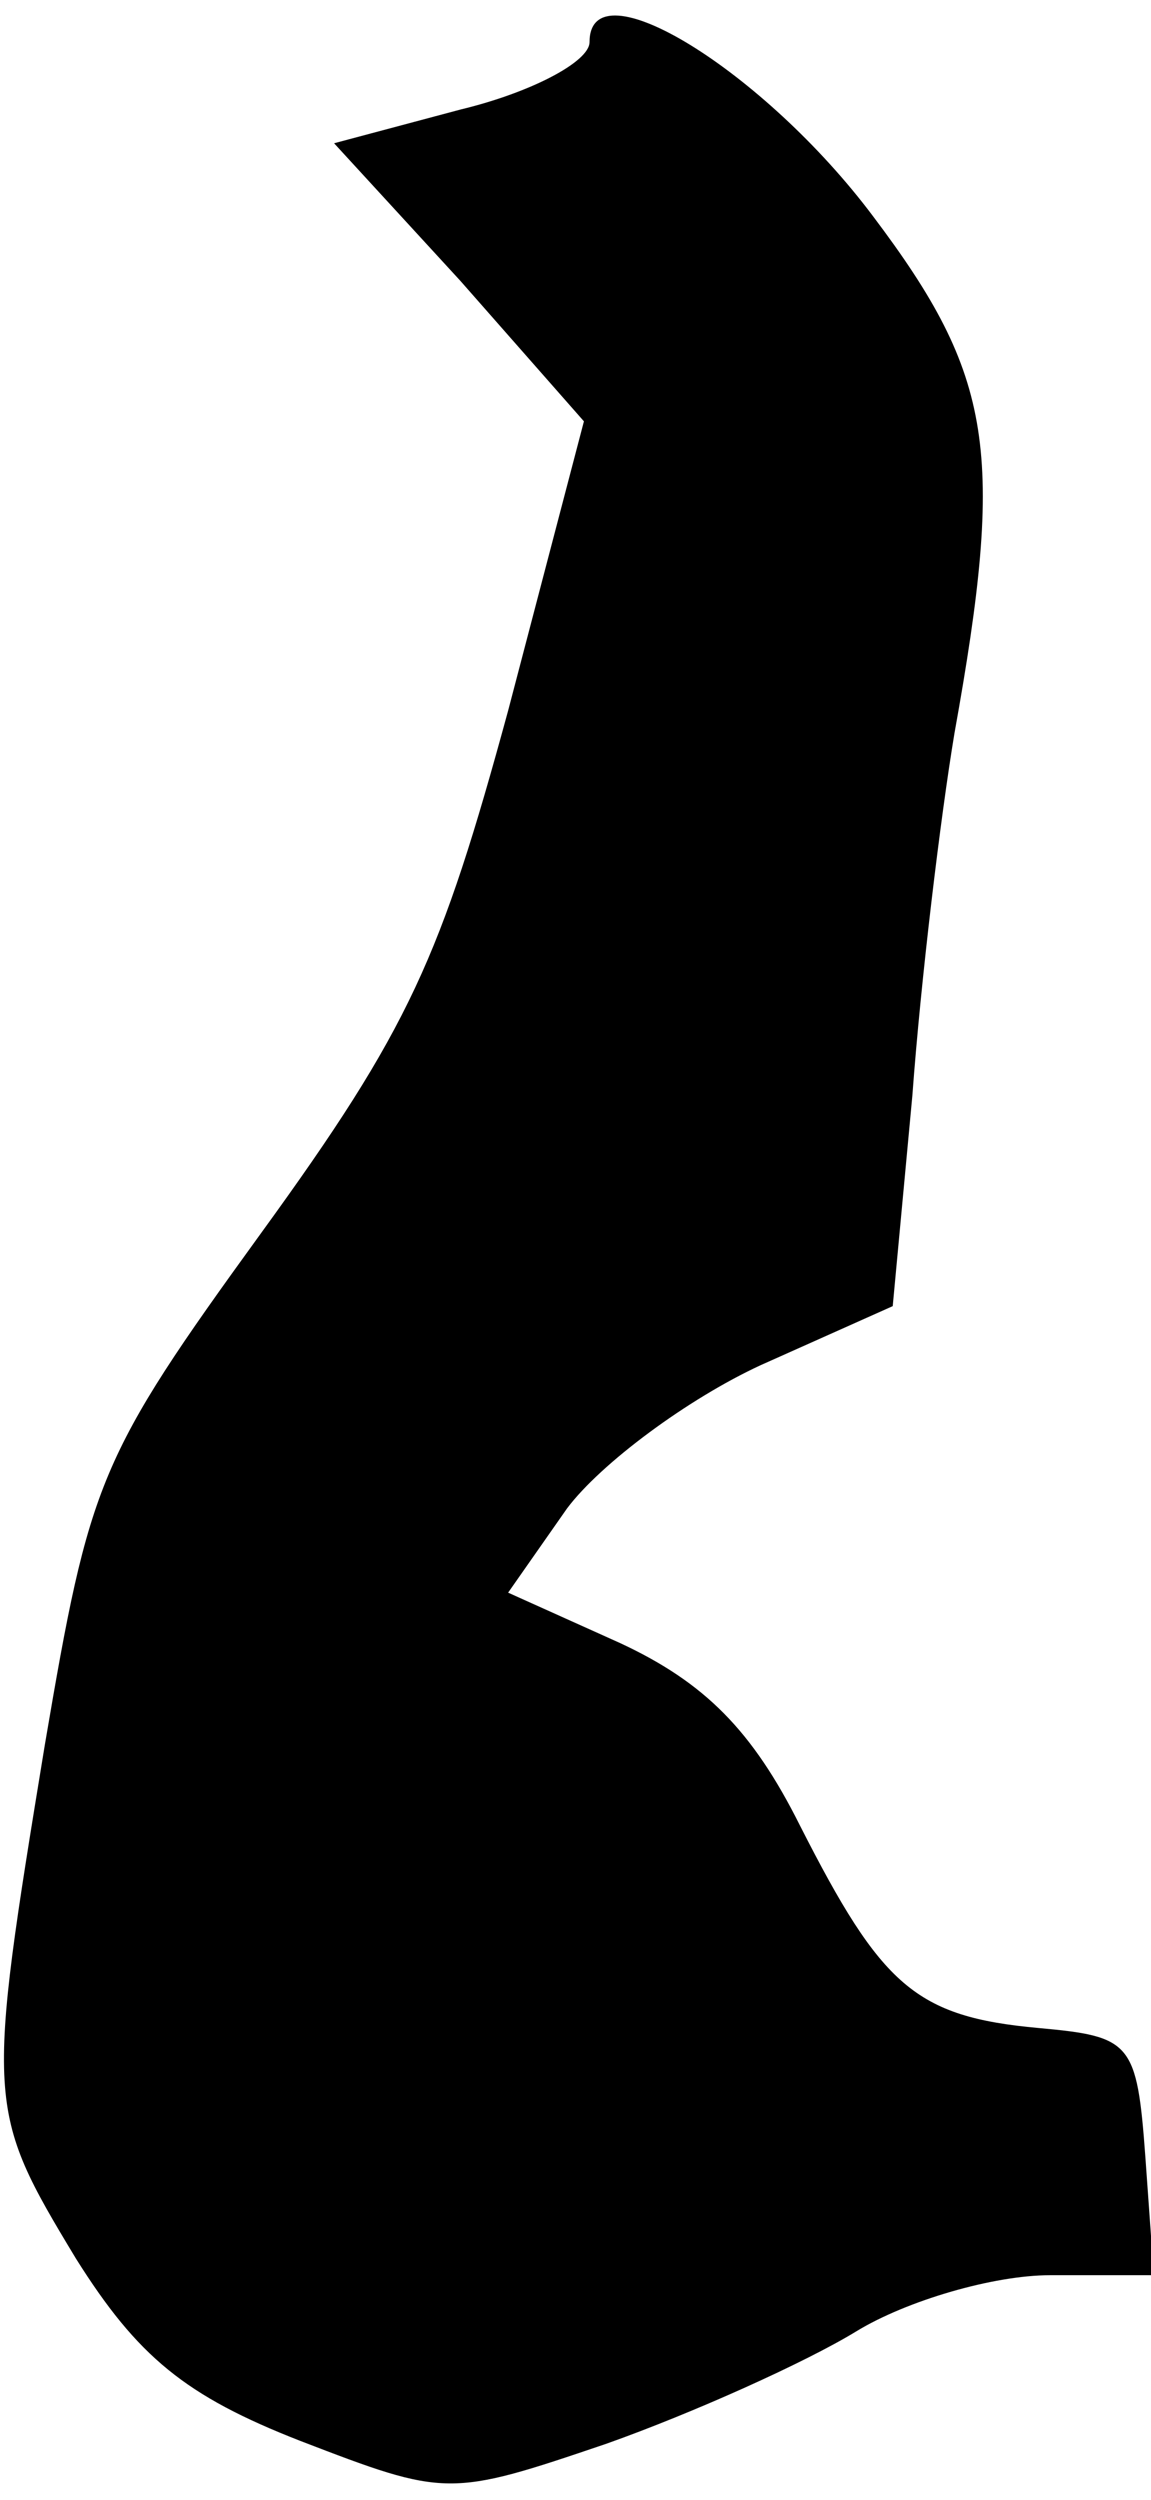 <?xml version="1.0" standalone="no"?>
<!DOCTYPE svg PUBLIC "-//W3C//DTD SVG 20010904//EN"
 "http://www.w3.org/TR/2001/REC-SVG-20010904/DTD/svg10.dtd">
<svg version="1.0" xmlns="http://www.w3.org/2000/svg"
 width="41pt" height="89pt" viewBox="0 0 41 89"
 preserveAspectRatio="xMidYMid meet">
<g transform="translate(0,89) scale(0.1,-0.1)"
fill="#000000" stroke="none">
<path fill="#000000" stroke="none" d="M210 875 c0 -7 -21 -18 -46 -24 l-45
-12 45 -49 44 -50 -27 -103 c-24 -88 -35 -113 -88 -186 -58 -80 -61 -88 -77
-182 -21 -128 -21 -130 11 -183 22 -35 39 -49 80 -65 52 -20 53 -20 109 -1 31
11 71 29 89 40 18 11 49 20 69 20 l37 0 -3 42 c-3 41 -5 43 -38 46 -44 4 -56
15 -85 72 -17 34 -34 51 -64 65 l-40 18 21 30 c12 16 43 39 69 51 l47 21 7 75
c3 41 10 99 15 129 18 100 14 127 -29 184 -39 52 -101 90 -101 62z"/>
</g>
</svg>
